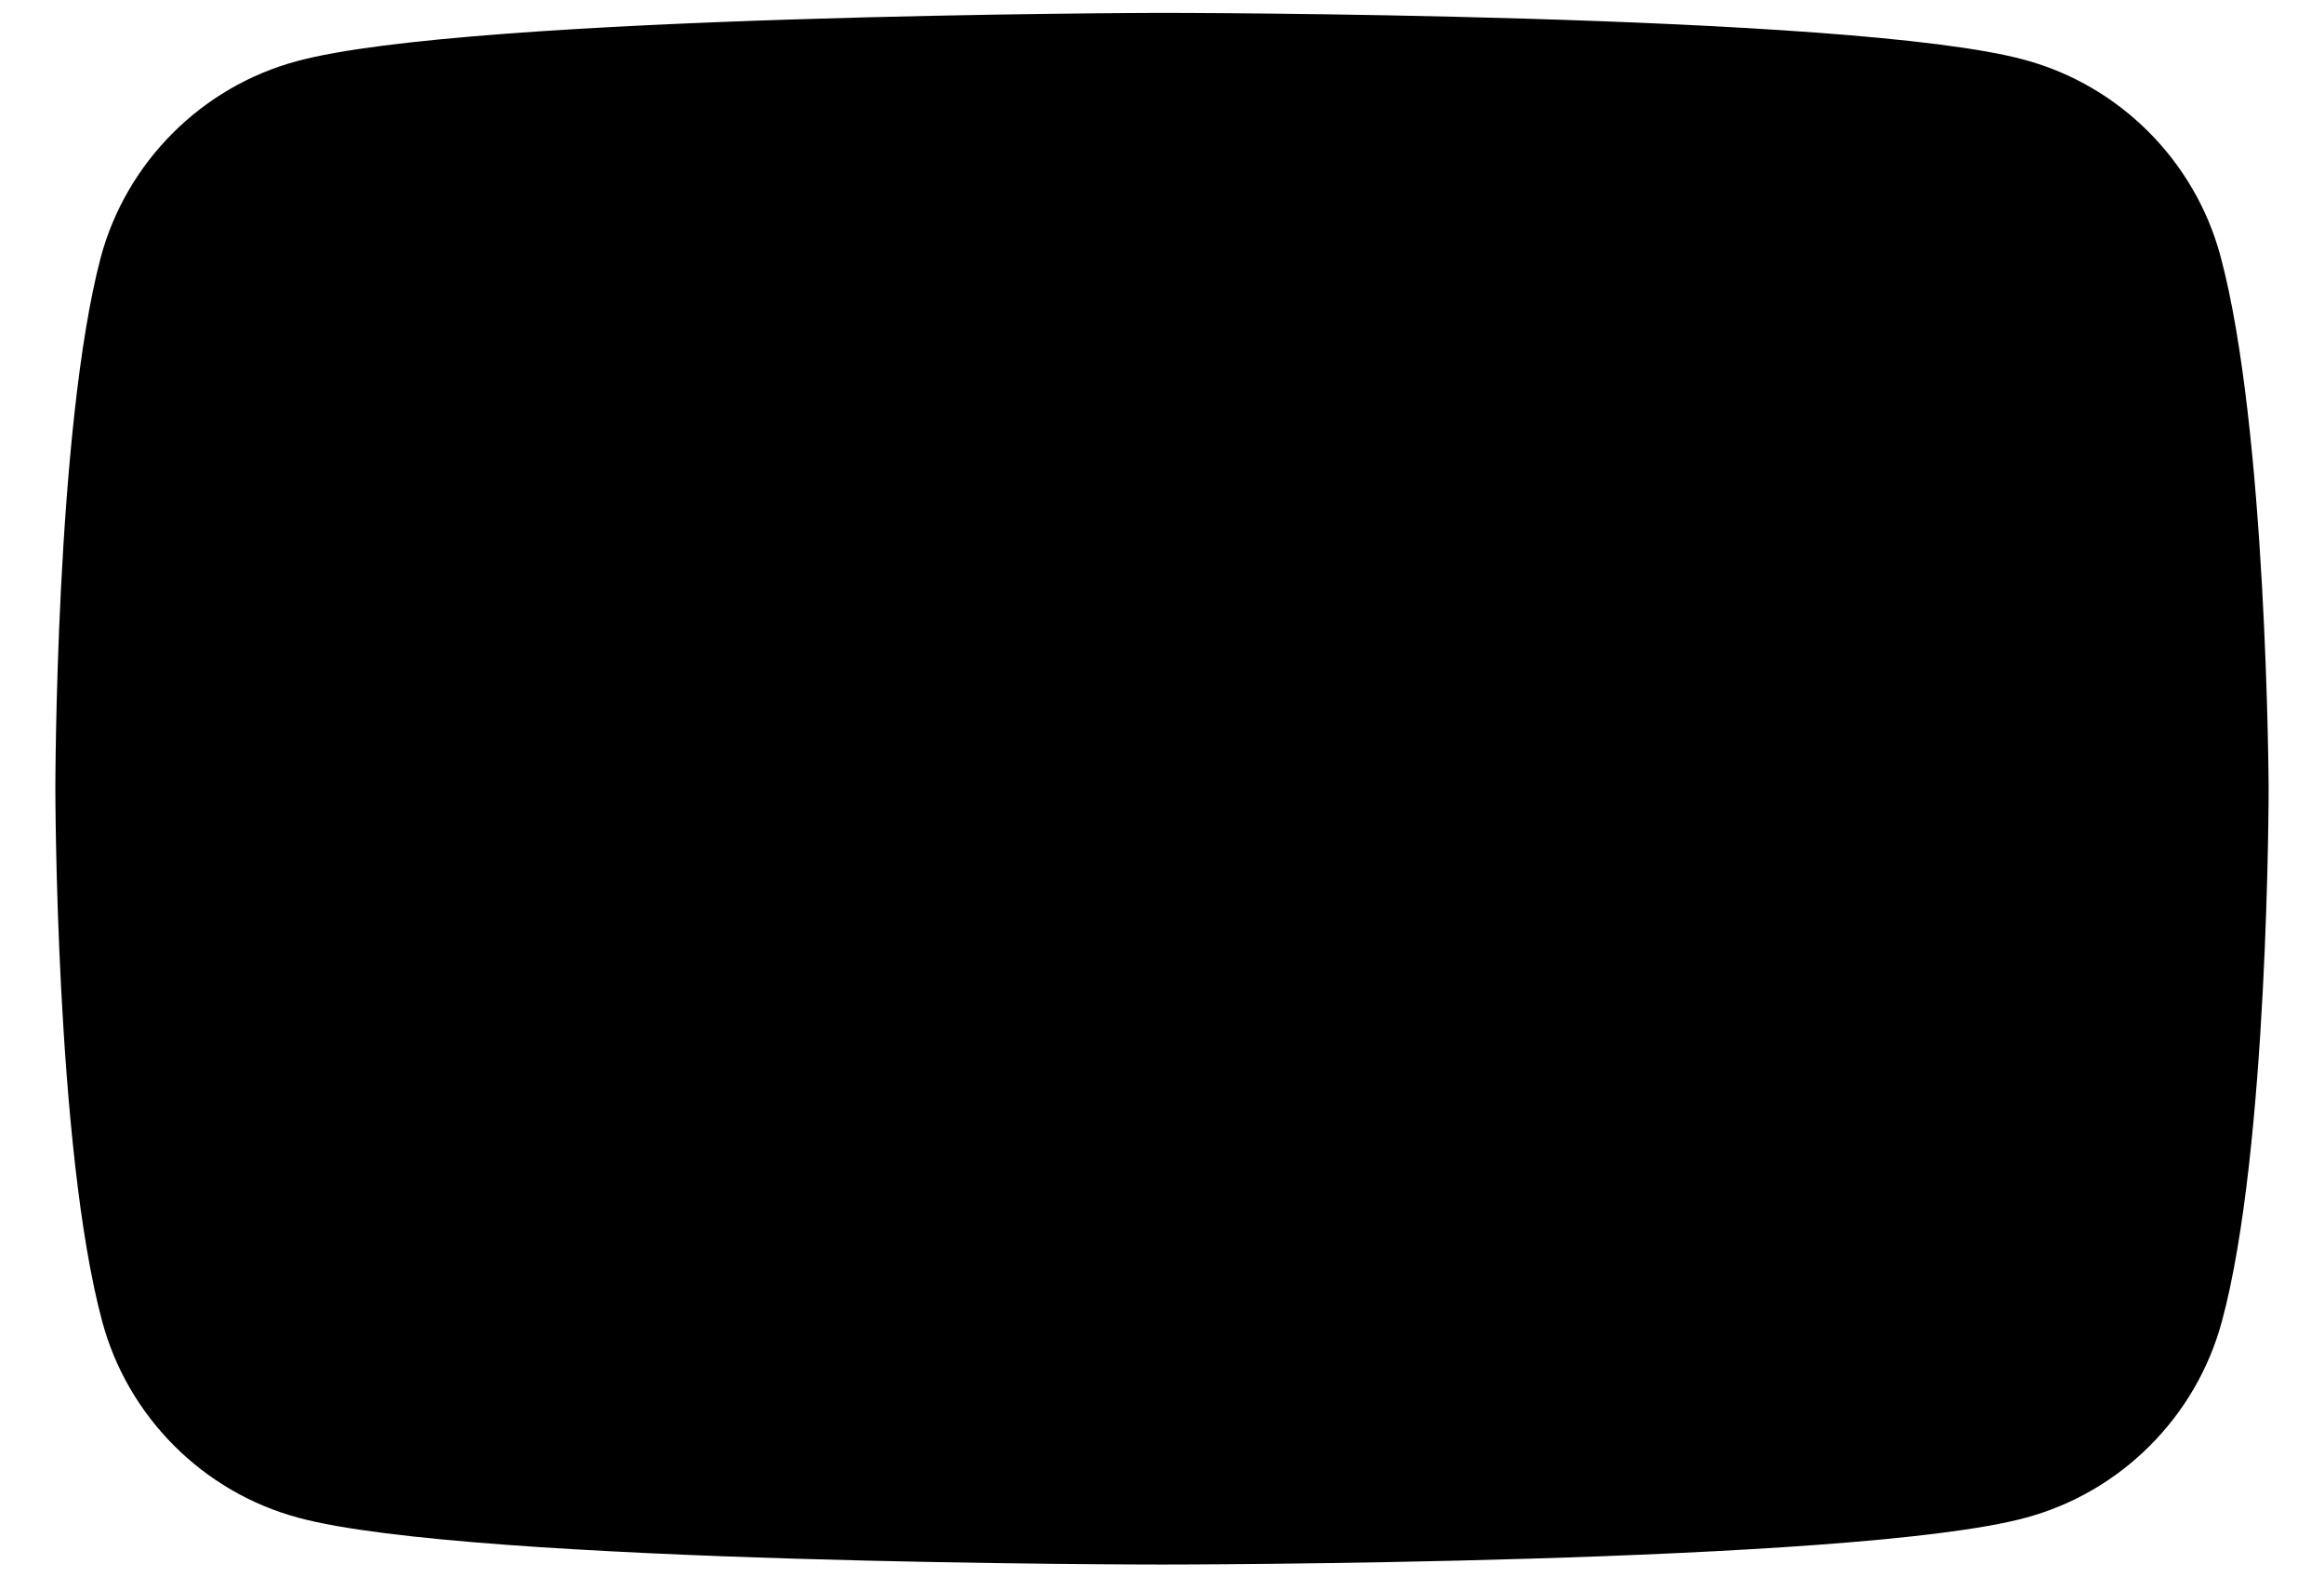 <svg width="28" height="19" viewBox="0 0 28 19" fill="none"
  xmlns="http://www.w3.org/2000/svg">
  <path fillRule="evenodd" clipRule="evenodd" d="M24.39 0.72C25.536 1.028 26.443 1.935 26.752 3.082C27.316 5.17 27.333 9.5 27.333 9.5C27.333 9.5 27.333 13.848 26.769 15.919C26.46 17.065 25.553 17.973 24.407 18.281C22.336 18.845 14 18.845 14 18.845C14 18.845 5.665 18.845 3.594 18.281C2.447 17.973 1.54 17.065 1.232 15.919C0.667 13.83 0.667 9.5 0.667 9.5C0.667 9.5 0.667 5.17 1.214 3.099C1.523 1.952 2.43 1.045 3.576 0.737C5.647 0.172 13.983 0.155 13.983 0.155C13.983 0.155 22.318 0.155 24.39 0.72ZM18.245 9.5L11.33 13.505V5.495L18.245 9.5Z" fill="currentColor" />
</svg>